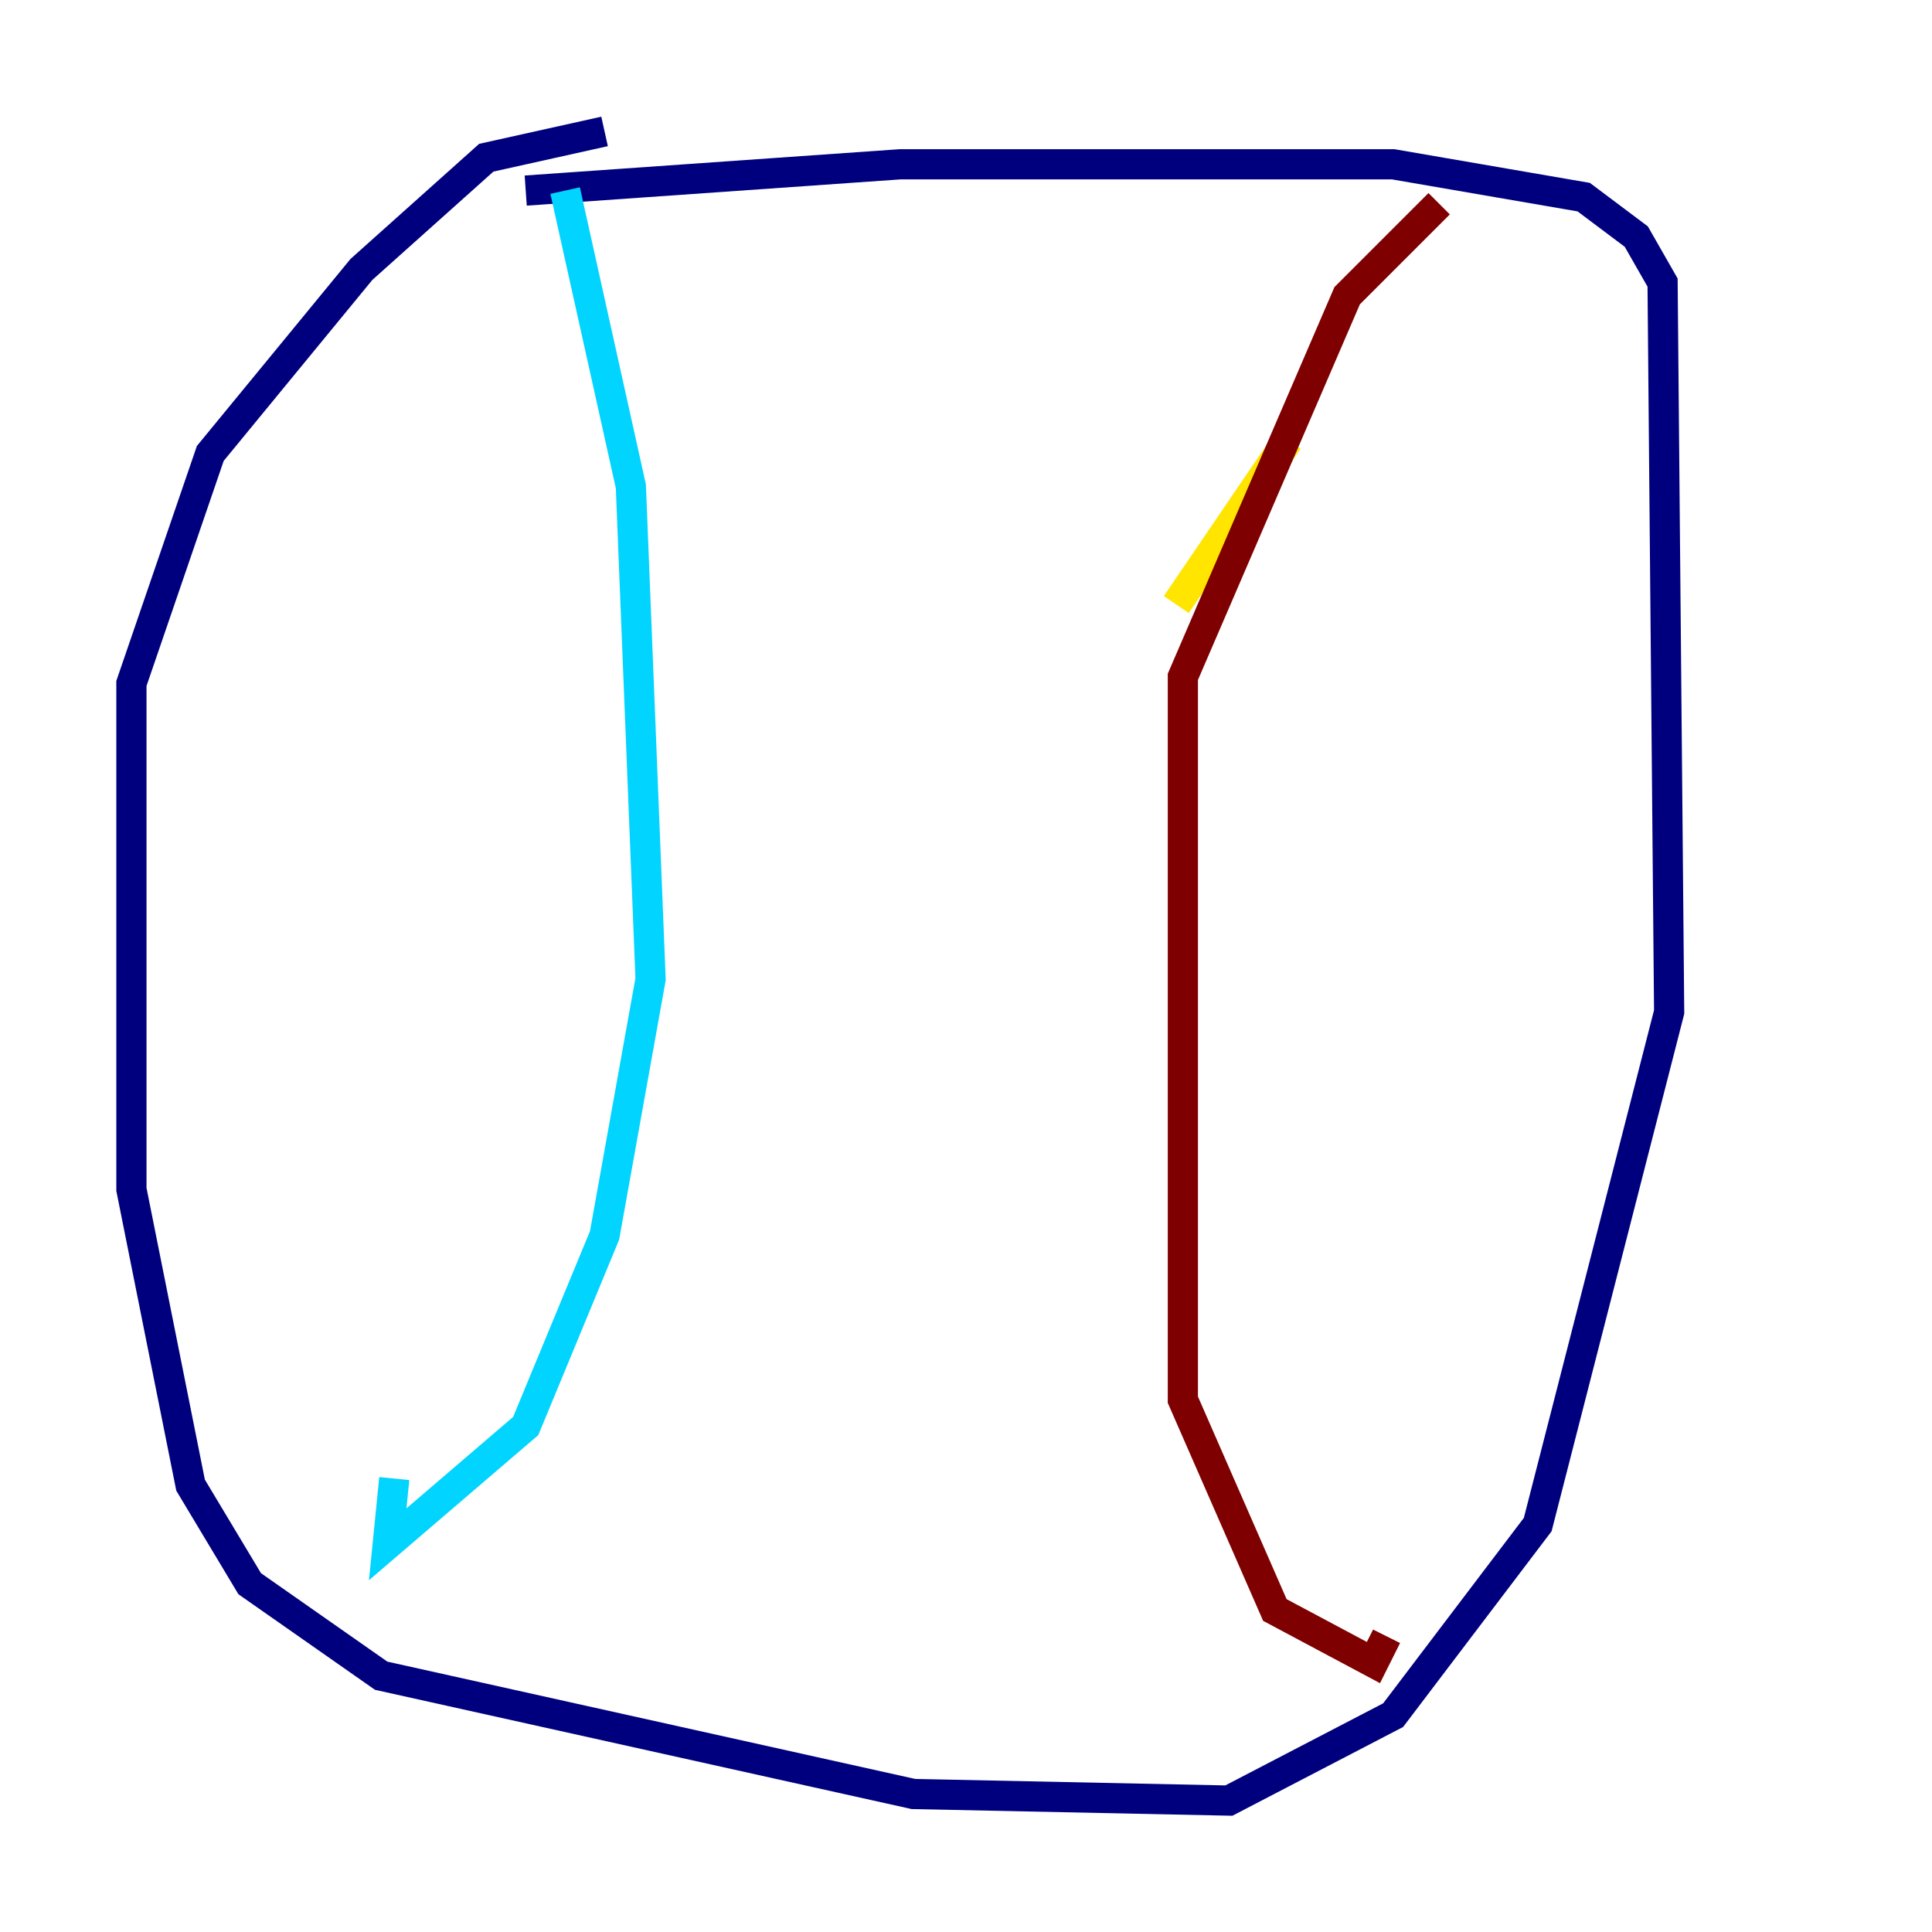 <?xml version="1.0" encoding="utf-8" ?>
<svg baseProfile="tiny" height="128" version="1.2" viewBox="0,0,128,128" width="128" xmlns="http://www.w3.org/2000/svg" xmlns:ev="http://www.w3.org/2001/xml-events" xmlns:xlink="http://www.w3.org/1999/xlink"><defs /><polyline fill="none" points="40.054,8.707 32.218,10.449 23.946,17.85 13.932,30.041 8.707,45.279 8.707,78.803 12.626,98.395 16.544,104.925 25.252,111.02 60.517,118.857 81.415,119.293 92.299,113.633 101.878,101.007 110.585,67.048 110.15,18.721 108.408,15.674 104.925,13.061 92.299,10.884 59.646,10.884 34.83,12.626" stroke="#00007f" stroke-width="2" /><polyline fill="none" points="37.442,12.626 41.796,32.218 43.102,64.871 40.054,81.85 34.83,94.476 25.687,102.313 26.122,97.959" stroke="#00d4ff" stroke-width="2" /><polyline fill="none" points="77.932,40.054 85.333,29.17" stroke="#ffe500" stroke-width="2" /><polyline fill="none" points="95.347,13.497 89.252,19.592 78.367,44.843 78.367,92.735 84.463,106.667 90.993,110.15 91.864,108.408" stroke="#7f0000" stroke-width="2" /></svg>